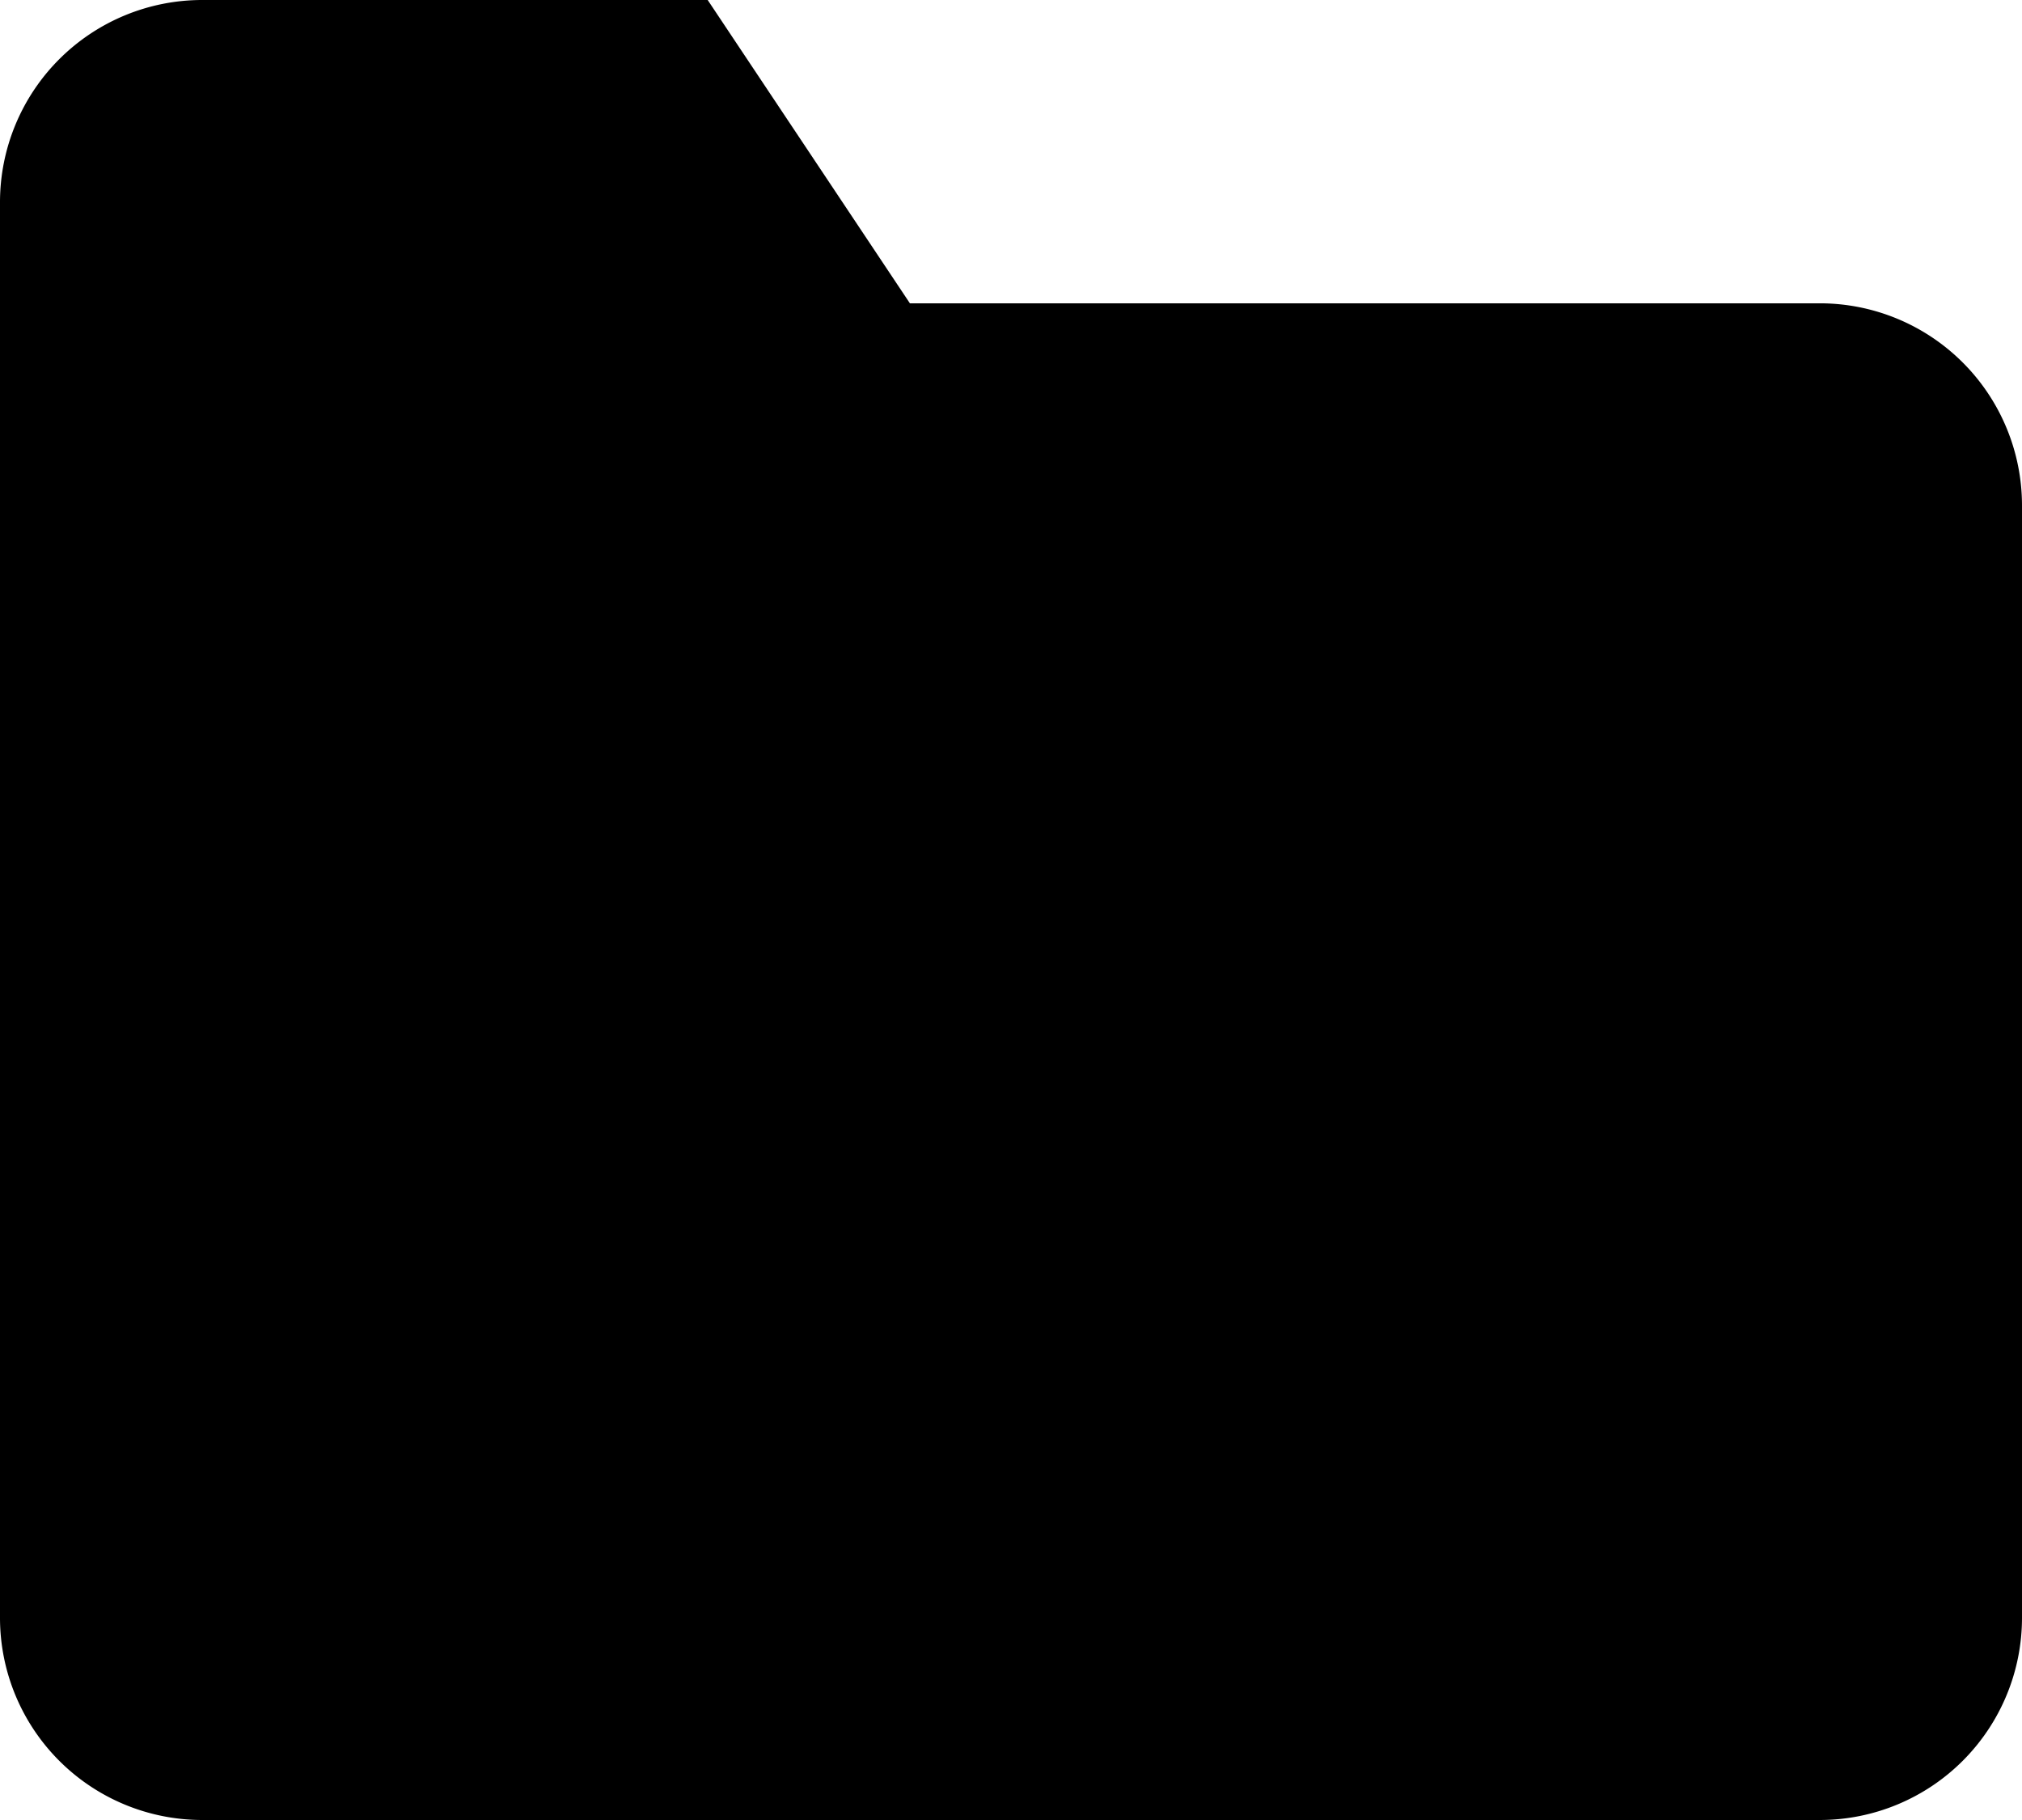 <svg xmlns="http://www.w3.org/2000/svg" width="28.889" height="26" viewBox="0 0 28.889 26">
  <path id="icon_folder_5" data-name="icon folder 5"
    d="M30.889,26.111A2.889,2.889,0,0,1,28,29H4.889A2.889,2.889,0,0,1,2,26.111V5.889A2.889,2.889,0,0,1,4.889,3h7.222L15,7.333H28a2.889,2.889,0,0,1,2.889,2.889Z"
    transform="translate(-2 -3)" fill="currentColor" />
</svg>